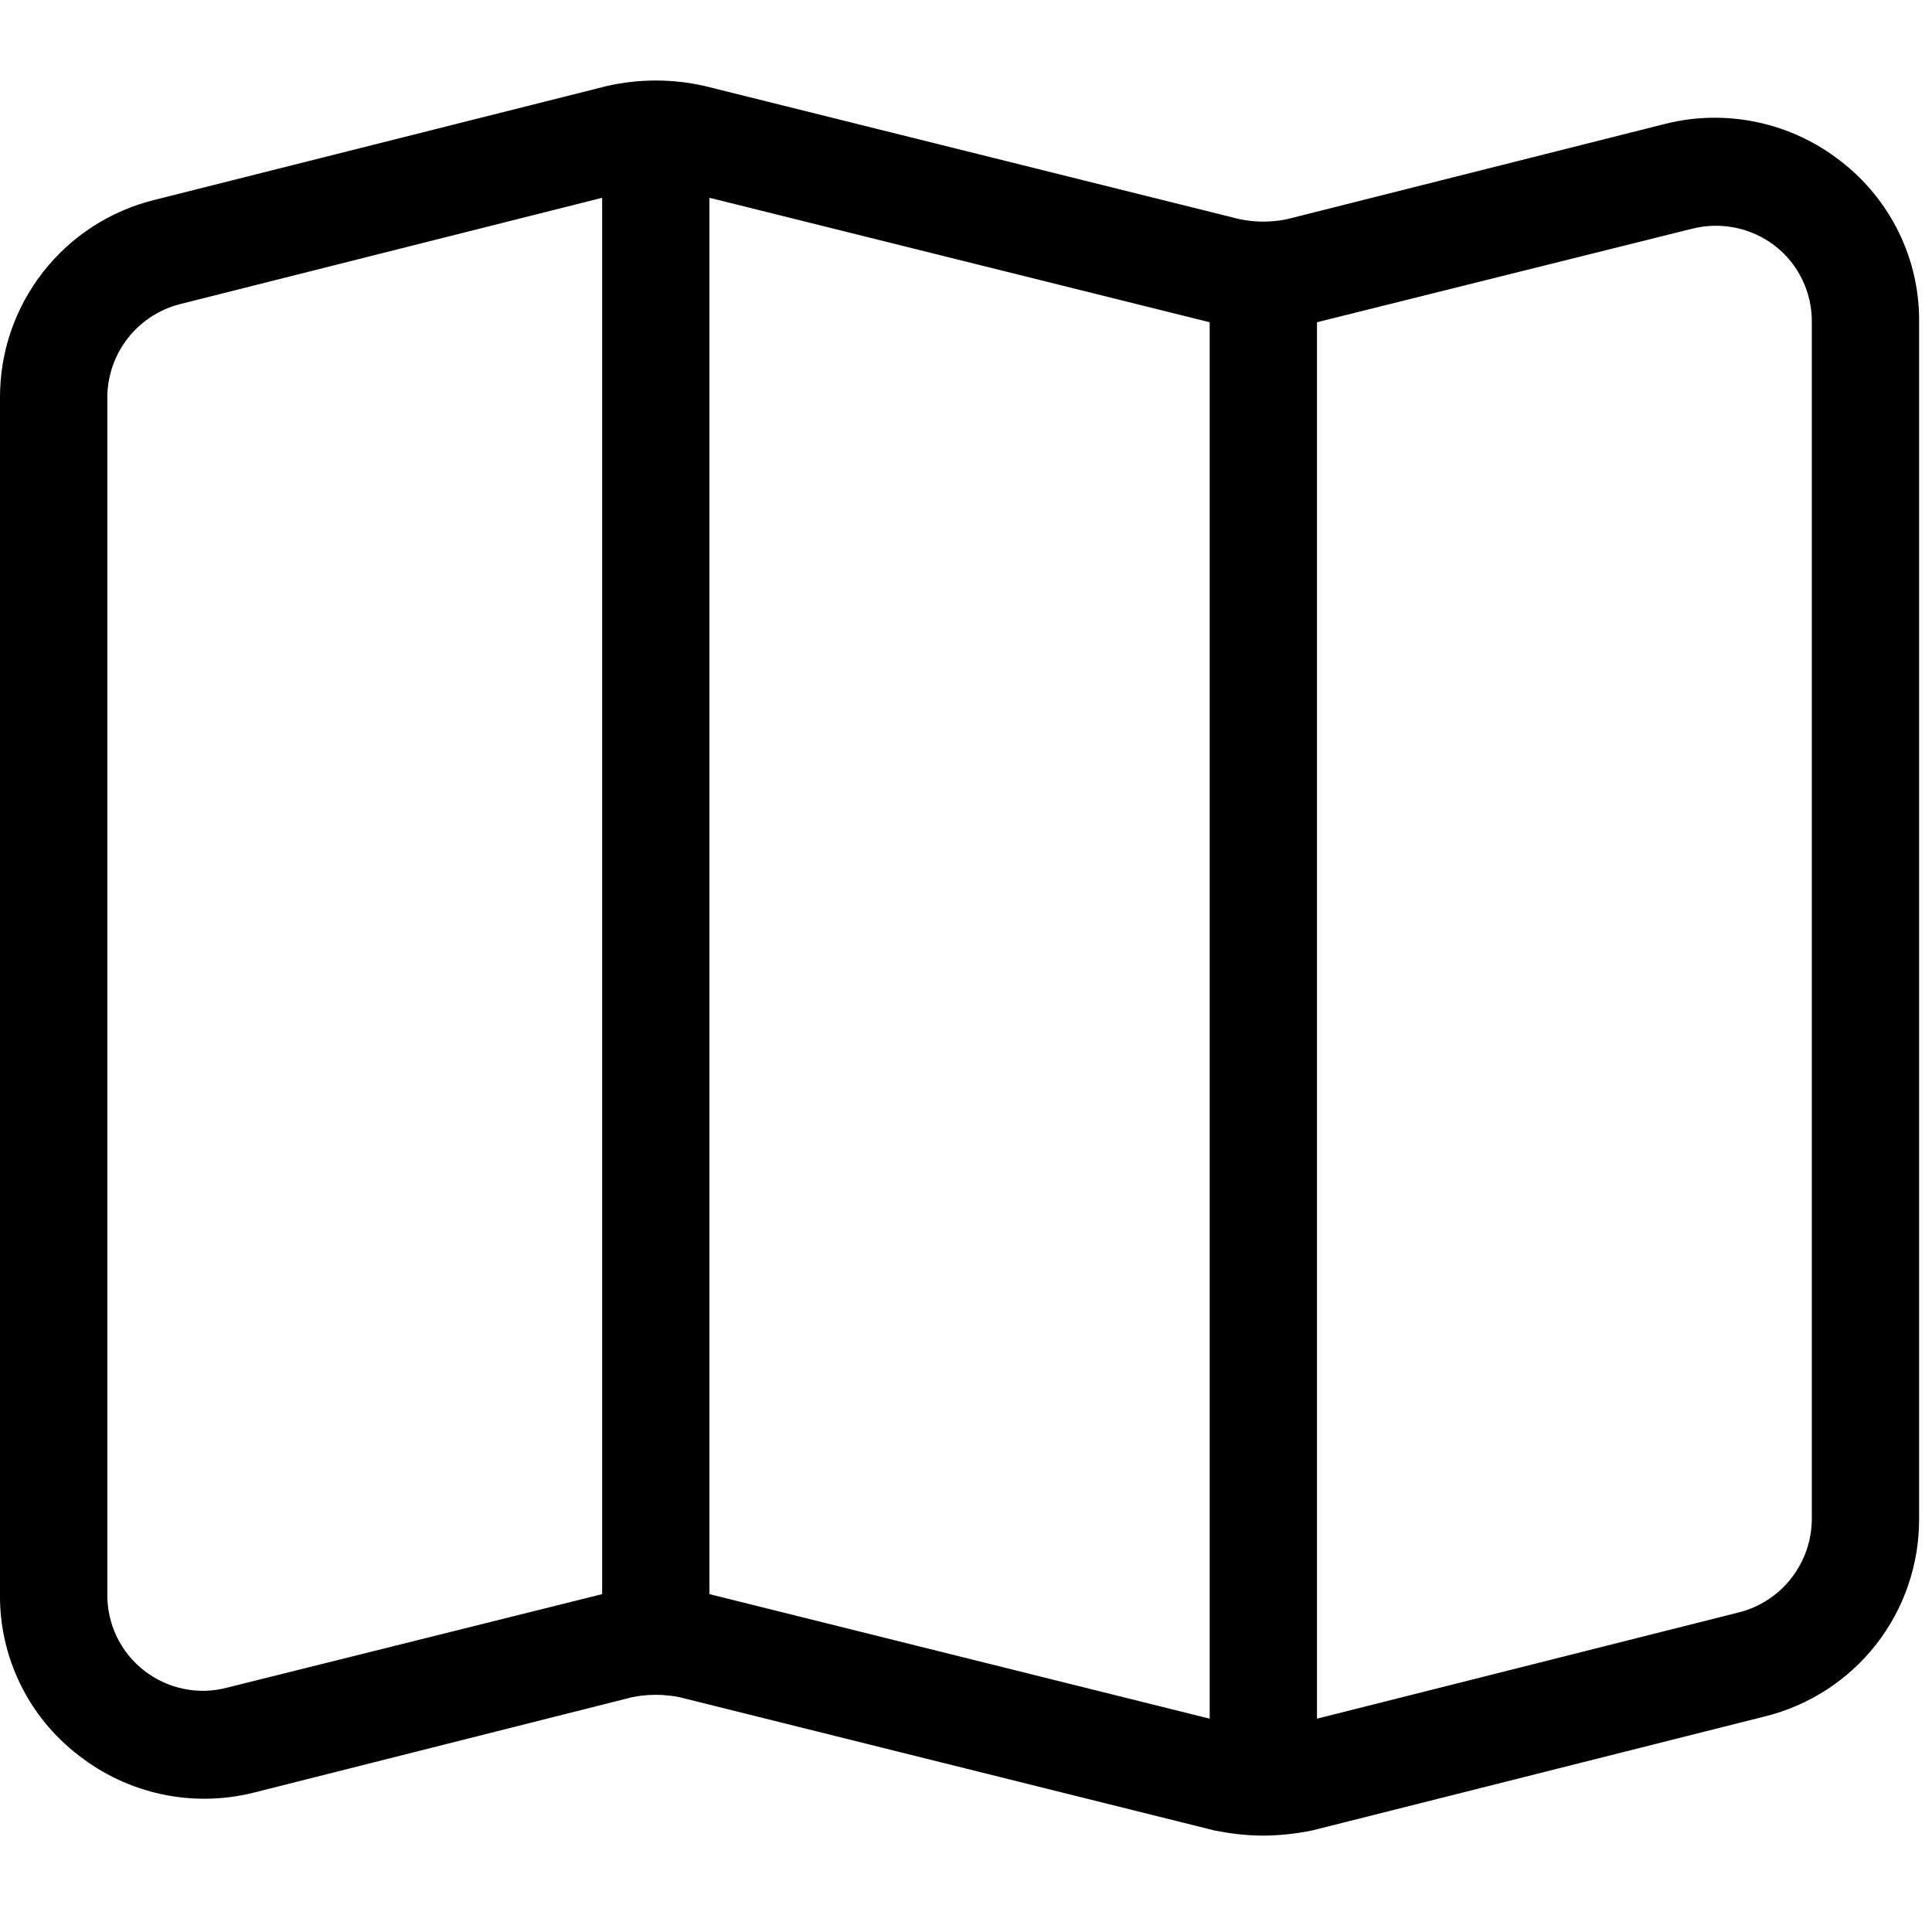 <svg width="24" height="24" viewBox="0 0 24 24" fill="none" xmlns="http://www.w3.org/2000/svg">
<path d="M22.867 2.003C22.564 1.765 22.211 1.6 21.834 1.519C21.457 1.438 21.067 1.444 20.693 1.537L15.987 2.723C15.793 2.763 15.594 2.763 15.4 2.723L8.76 1.07C8.357 0.977 7.937 0.977 7.533 1.07L1.92 2.483C1.371 2.618 0.884 2.933 0.536 3.378C0.187 3.823 -0.001 4.372 0 4.937V19.803C-0.004 20.189 0.082 20.571 0.251 20.918C0.42 21.265 0.667 21.568 0.973 21.803C1.276 22.041 1.63 22.207 2.006 22.288C2.383 22.369 2.773 22.363 3.147 22.27L7.853 21.083C8.047 21.044 8.247 21.044 8.44 21.083L15.08 22.737C15.282 22.779 15.487 22.802 15.693 22.803C15.9 22.801 16.105 22.779 16.307 22.737L21.92 21.323C22.469 21.189 22.956 20.874 23.305 20.429C23.653 19.984 23.841 19.435 23.84 18.87V4.003C23.844 3.617 23.758 3.236 23.589 2.889C23.42 2.542 23.173 2.239 22.867 2.003ZM7.48 19.803L2.827 20.963C2.65 21.011 2.464 21.017 2.285 20.98C2.105 20.944 1.937 20.866 1.792 20.754C1.647 20.642 1.531 20.498 1.451 20.333C1.372 20.168 1.331 19.986 1.333 19.803V4.937C1.334 4.67 1.424 4.411 1.588 4.201C1.752 3.991 1.982 3.842 2.24 3.777L7.48 2.457V19.803ZM15.027 21.35L8.813 19.803V2.457L15.027 4.003V21.35ZM22.507 18.87C22.506 19.137 22.416 19.395 22.252 19.605C22.088 19.816 21.859 19.965 21.6 20.03L16.36 21.35V4.003L21.013 2.843C21.192 2.797 21.378 2.792 21.558 2.829C21.739 2.866 21.908 2.944 22.053 3.057C22.197 3.169 22.312 3.313 22.39 3.477C22.469 3.641 22.509 3.821 22.507 4.003V18.87Z" fill="black"/>
</svg>
